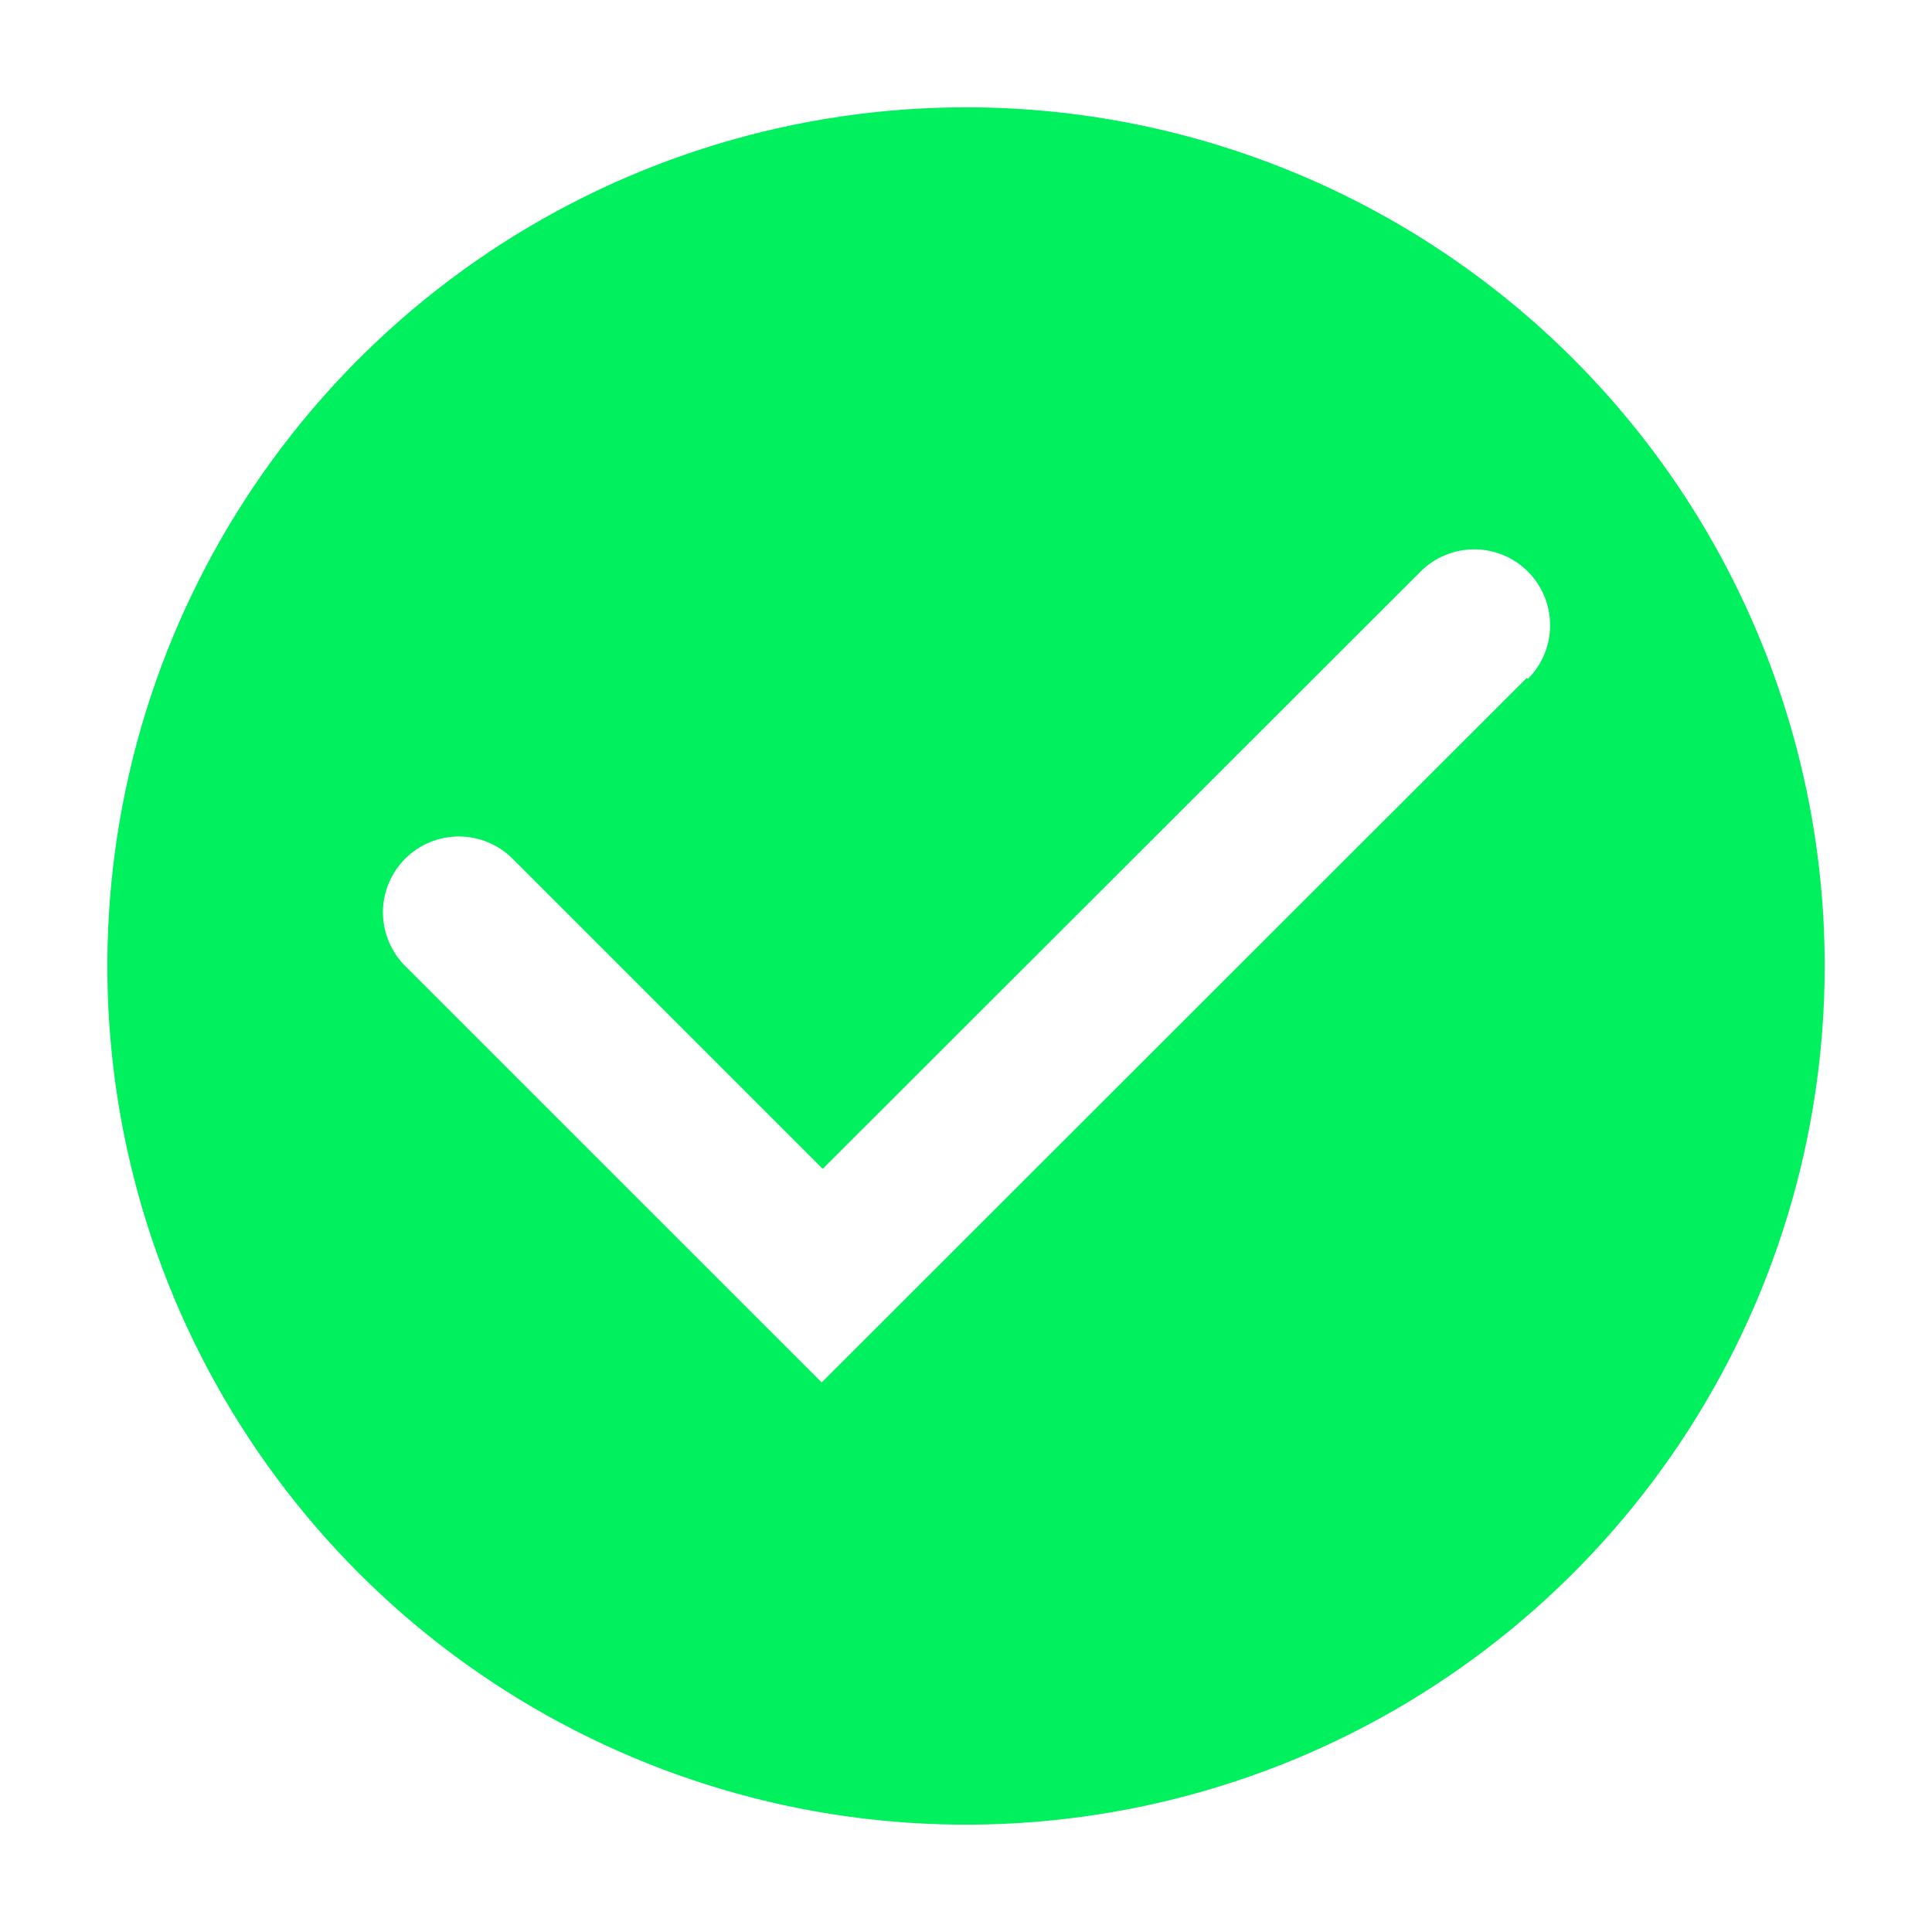 <svg width="24" height="24" viewBox="0 0 24 24" fill="none" xmlns="http://www.w3.org/2000/svg">
<path d="M12 1.333C9.89 1.333 7.828 1.959 6.074 3.131C4.32 4.303 2.953 5.969 2.145 7.918C1.338 9.867 1.127 12.012 1.538 14.081C1.95 16.15 2.966 18.051 4.458 19.543C5.949 21.034 7.85 22.05 9.919 22.462C11.988 22.873 14.133 22.662 16.082 21.855C18.031 21.047 19.697 19.68 20.869 17.926C22.041 16.172 22.667 14.11 22.667 12C22.667 9.171 21.543 6.458 19.543 4.458C17.542 2.457 14.829 1.333 12 1.333ZM18.967 8.42L10.207 17.173L5.033 12C4.857 11.823 4.757 11.583 4.757 11.333C4.757 11.083 4.857 10.844 5.033 10.667C5.21 10.49 5.45 10.391 5.7 10.391C5.95 10.391 6.19 10.49 6.367 10.667L10.22 14.52L17.647 7.1C17.734 7.012 17.838 6.943 17.953 6.896C18.067 6.848 18.19 6.824 18.313 6.824C18.437 6.824 18.56 6.848 18.674 6.896C18.789 6.943 18.892 7.012 18.98 7.1C19.068 7.188 19.137 7.292 19.184 7.406C19.232 7.52 19.256 7.643 19.256 7.767C19.256 7.891 19.232 8.013 19.184 8.128C19.137 8.242 19.068 8.346 18.98 8.433L18.967 8.42Z" fill="#00F05E"/>
</svg>
